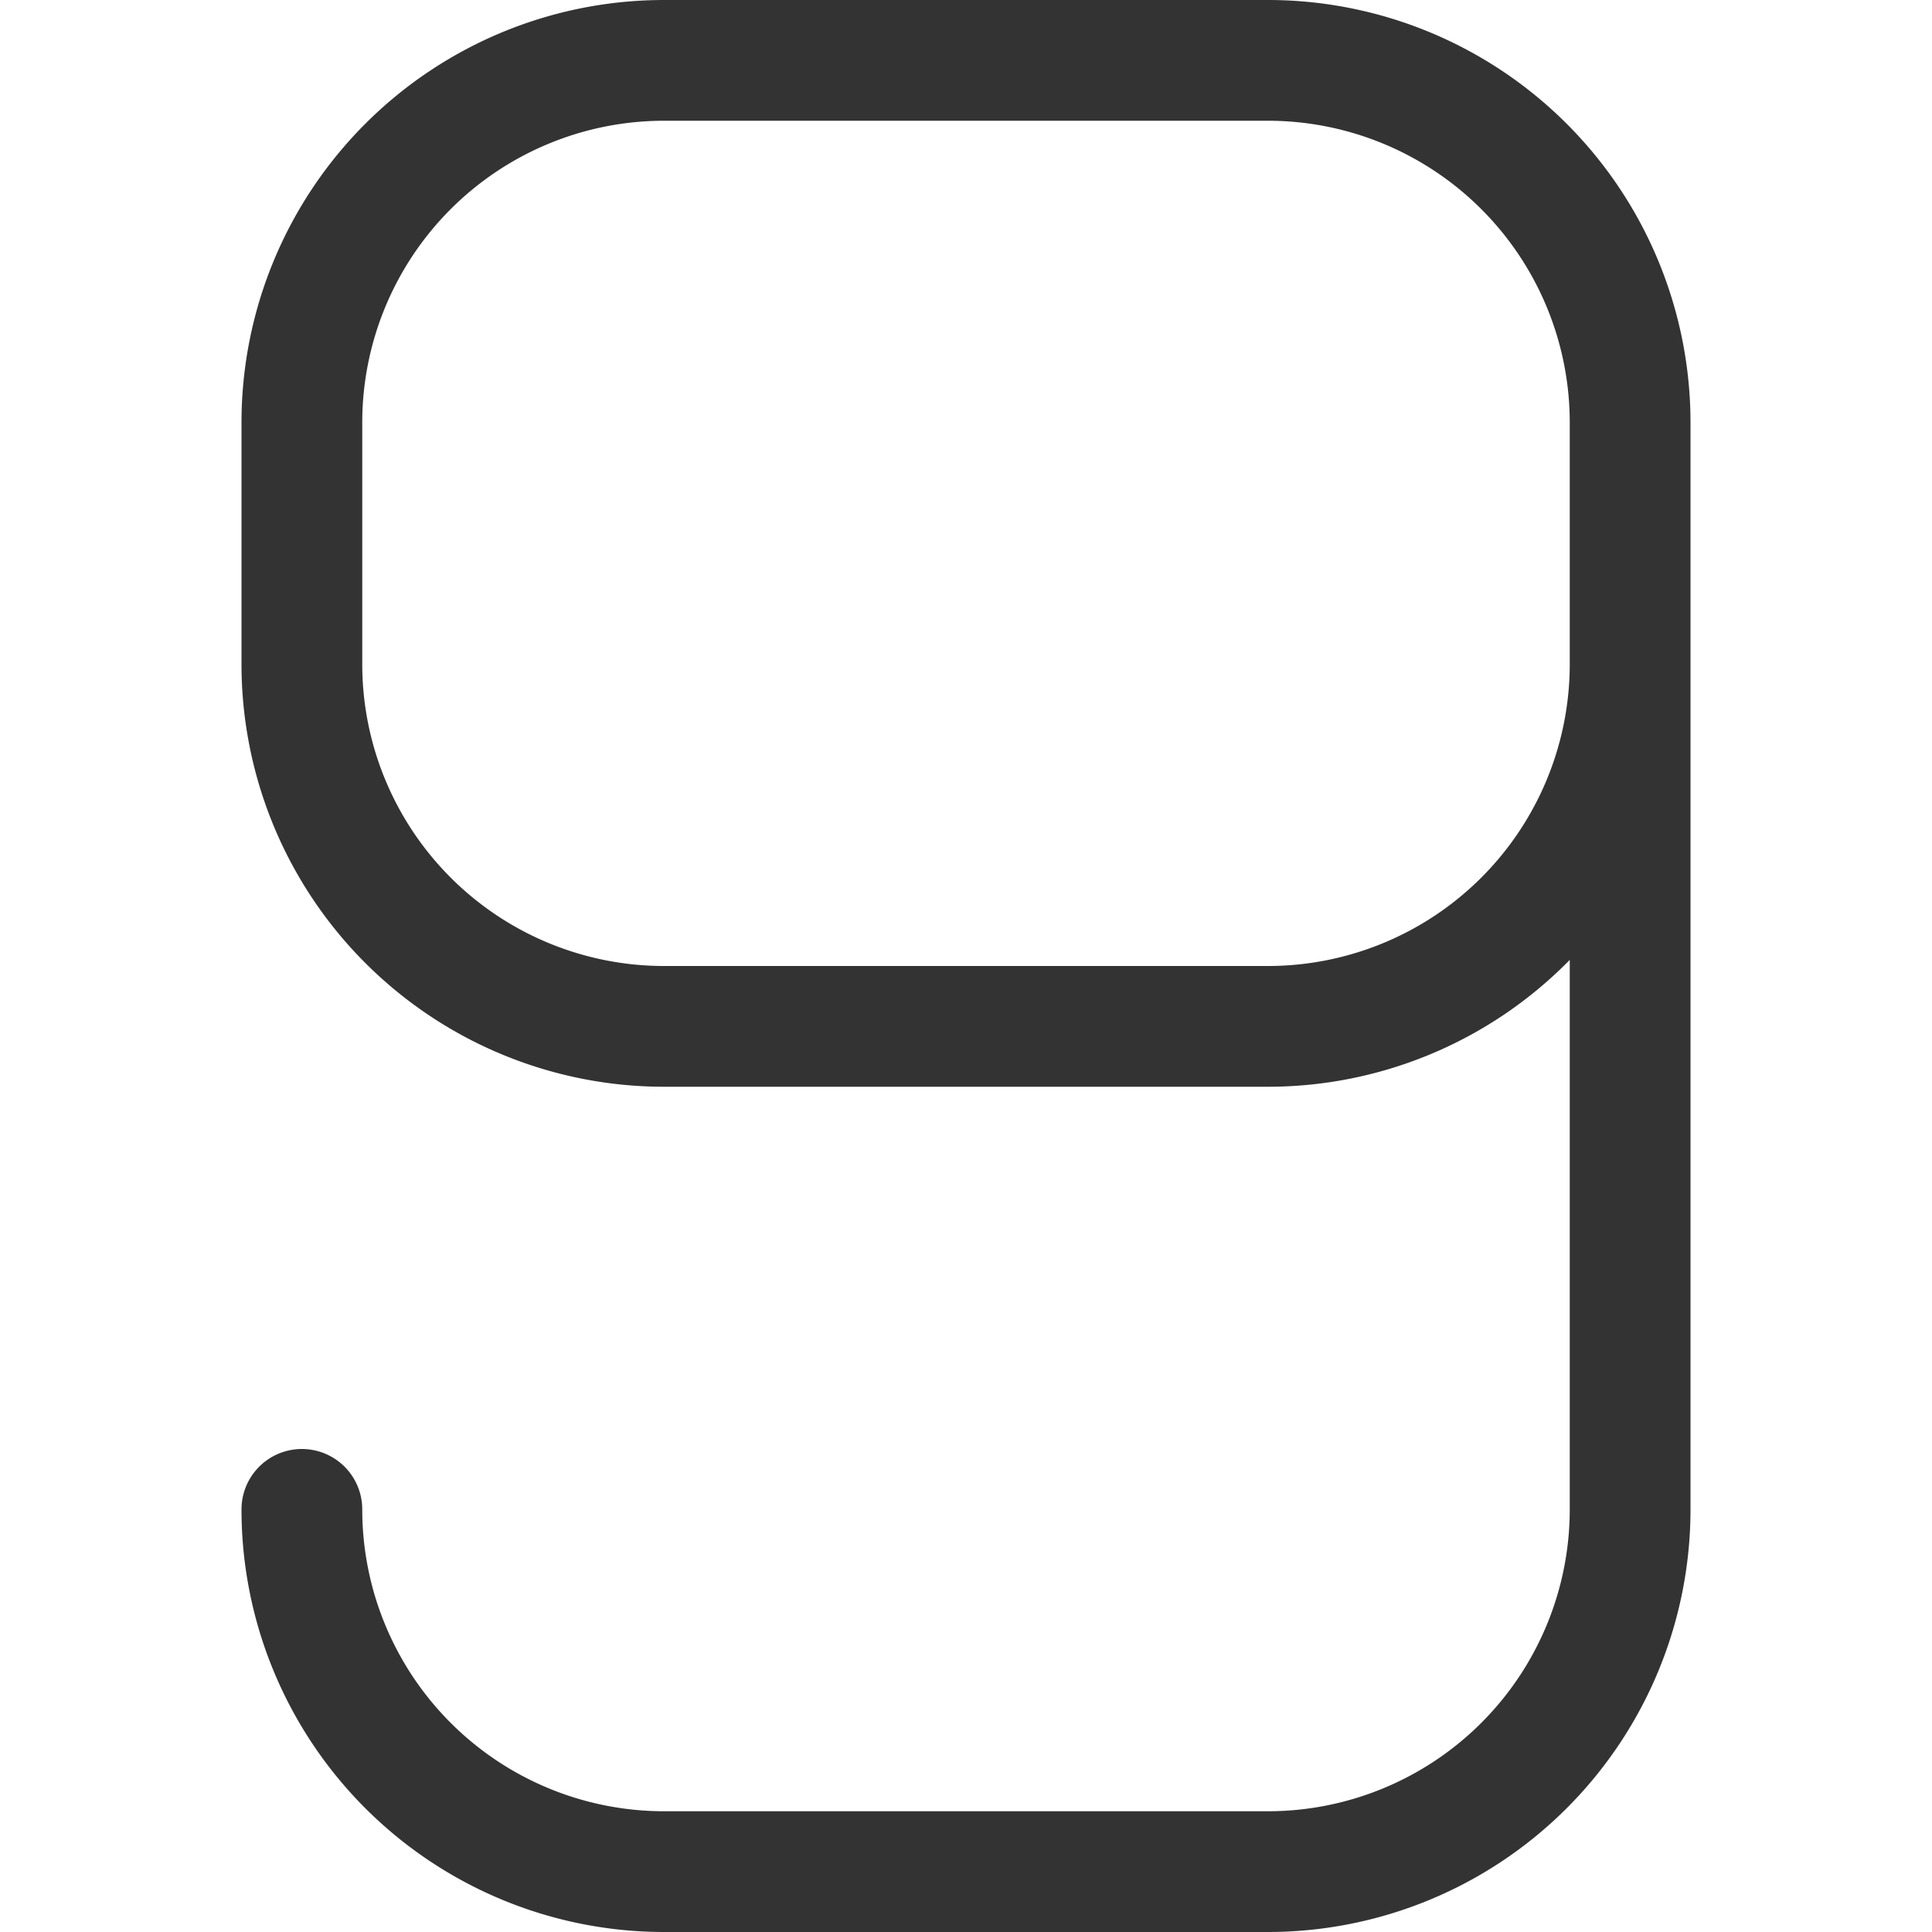 <svg xmlns="http://www.w3.org/2000/svg" viewBox="0 0 32 32"><path d="M21 17H11a6 6 0 0 1-6-6V7a6 6 0 0 1 6-6h10a6 6 0 0 1 6 6v4a6 6 0 0 1-6 6zm6-6v14a6 6 0 0 1-6 6H11a6 6 0 0 1-6-6" stroke="#333" stroke-width="2" stroke-linecap="round" stroke-linejoin="round" stroke-miterlimit="10" fill="none"/></svg>